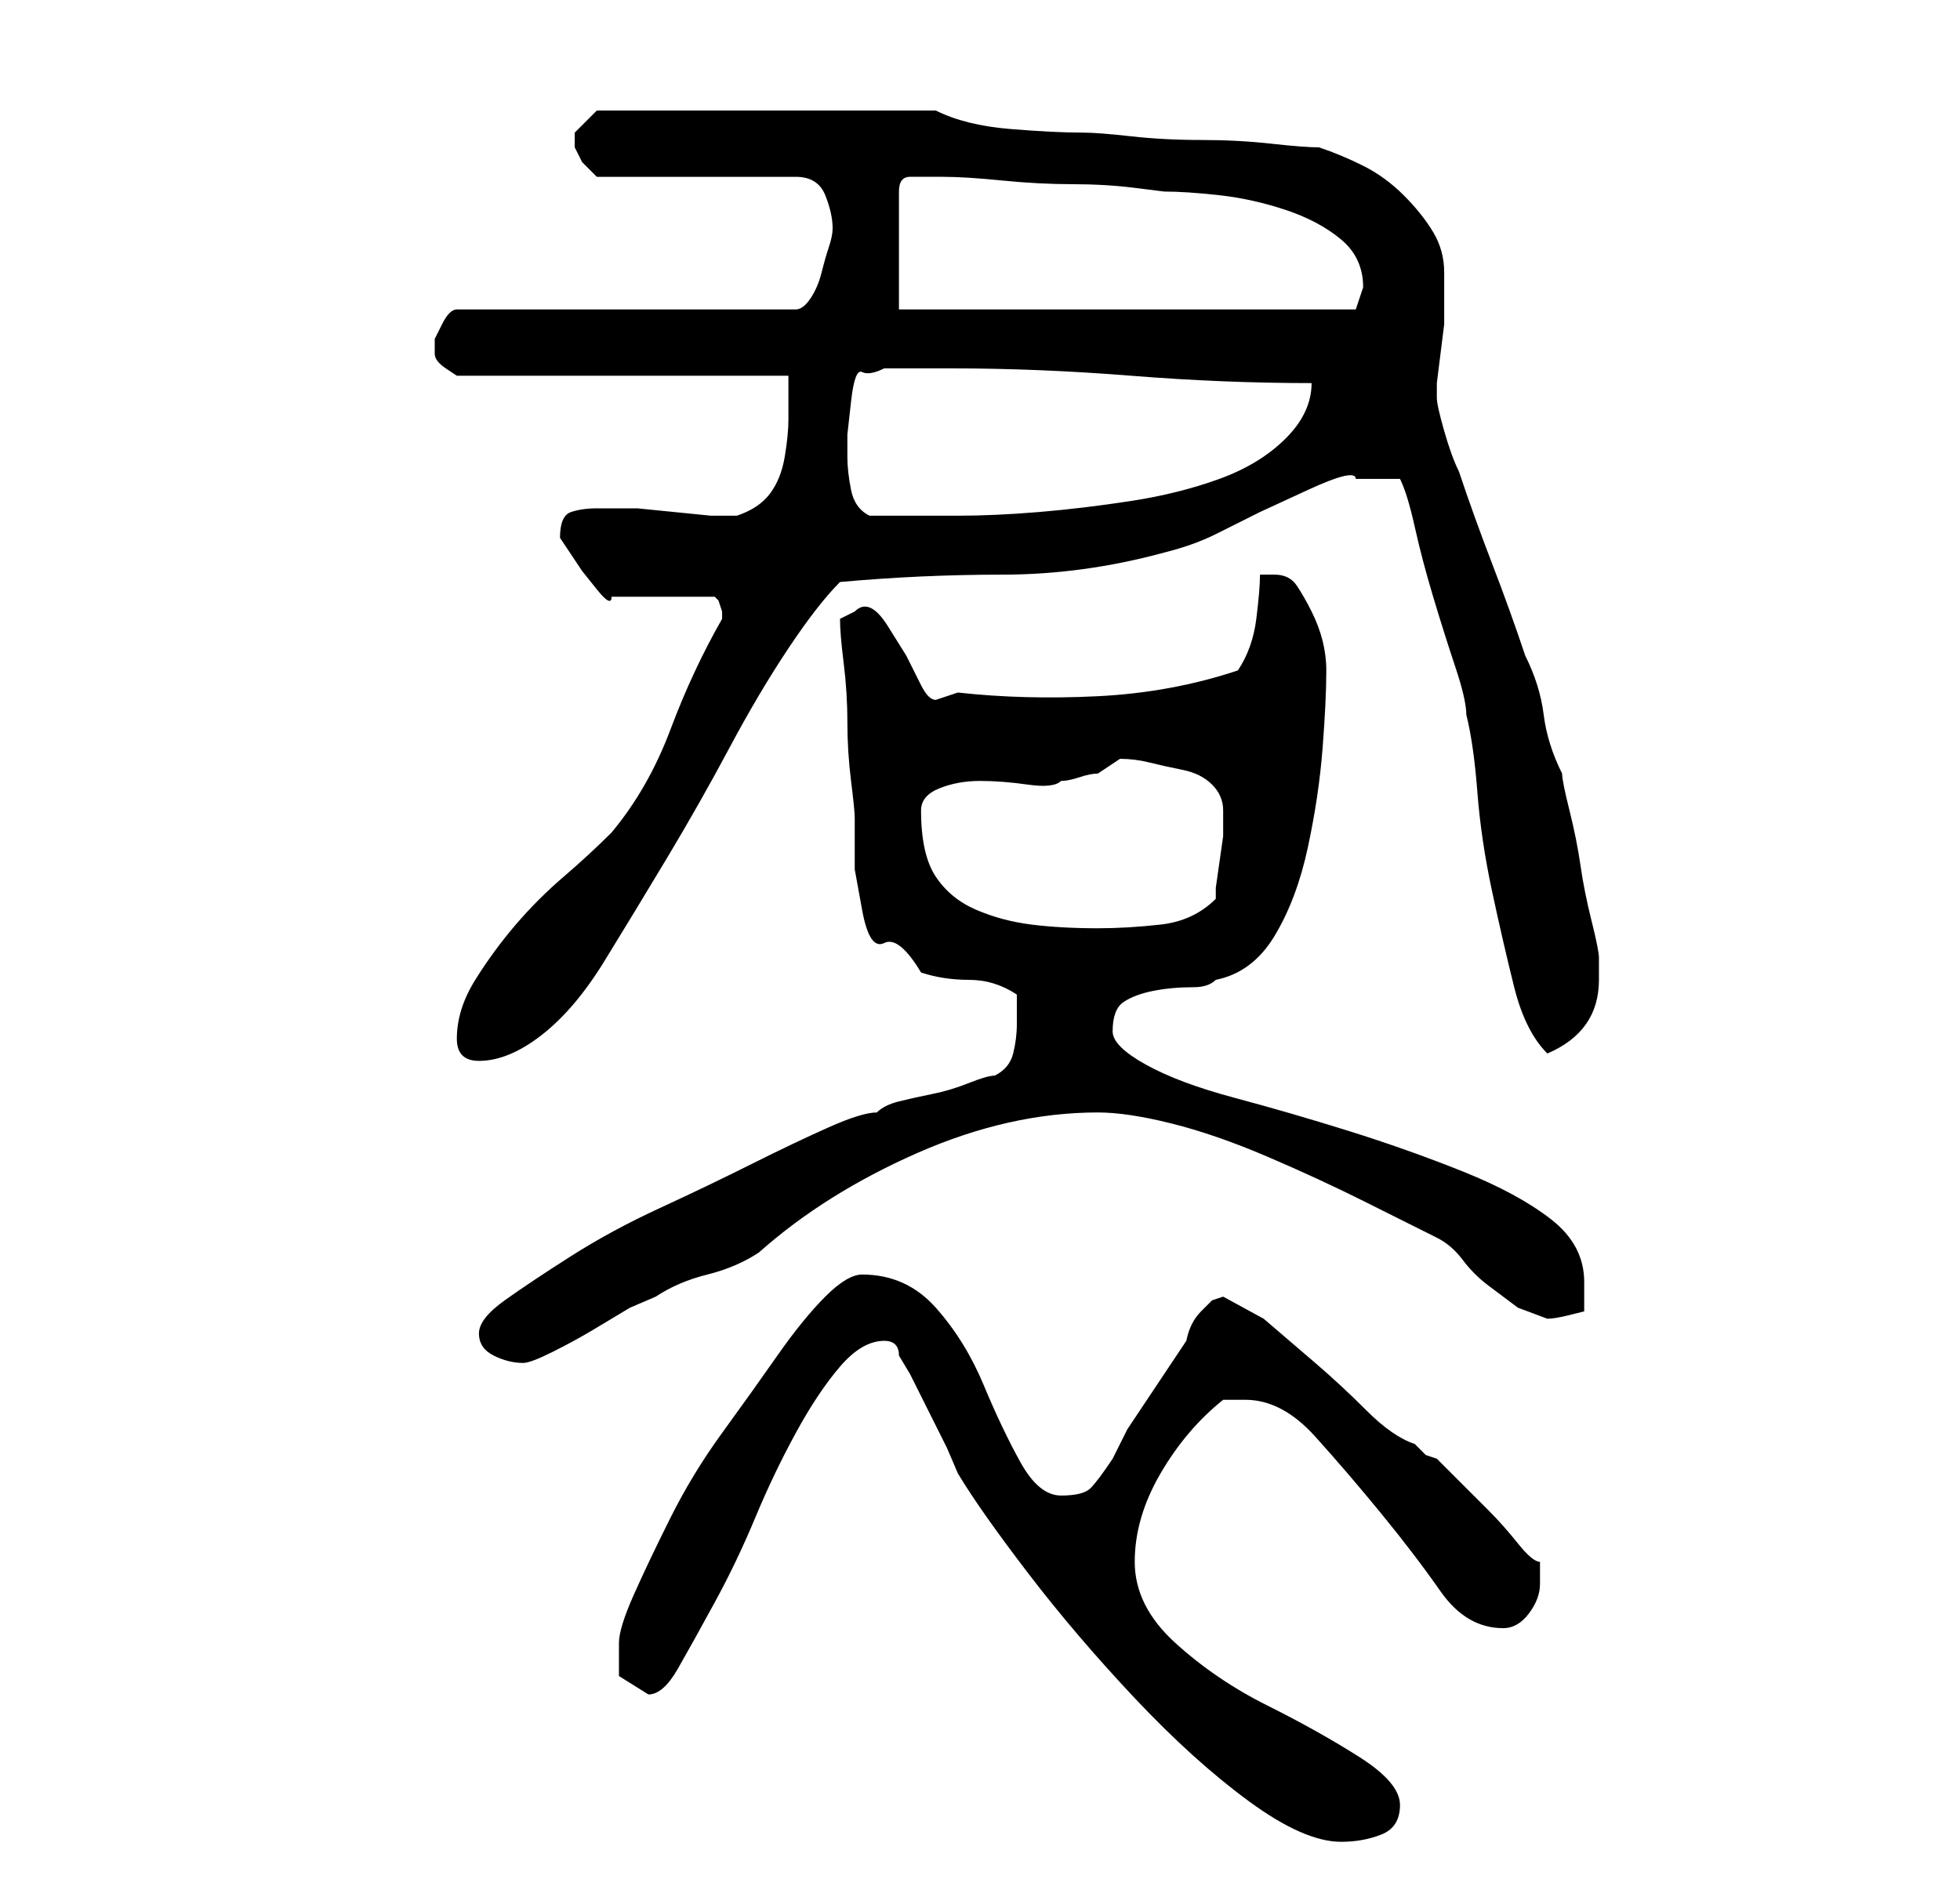 <?xml version="1.0" standalone="no"?>
<!DOCTYPE svg PUBLIC "-//W3C//DTD SVG 1.1//EN" "http://www.w3.org/Graphics/SVG/1.1/DTD/svg11.dtd" >
<svg xmlns="http://www.w3.org/2000/svg" xmlns:xlink="http://www.w3.org/1999/xlink" version="1.1" viewBox="-10 0 266 256">
   <path fill="currentColor"
d="M110 182v0v0q1 0 1.5 0.5t0.5 1.5l1.5 2.5t2.5 5t2.5 5t1.5 3.5q3 5 9.5 13.5t14.5 17t15.5 14t12.5 5.5q3 0 5.5 -1t2.5 -4t-5.5 -6.5t-12.5 -7t-12.5 -8.5t-5.5 -11t3.5 -12t8.5 -10h1h2q5 0 9.5 5t9 10.5t8 10.5t8.5 5q2 0 3.5 -2t1.5 -4v-1.5v-1.5q-1 0 -3 -2.5
t-4 -4.5l-4 -4l-3 -3l-1.5 -0.5t-1.5 -1.5q-3 -1 -6.5 -4.5t-7 -6.5l-7 -6t-5.5 -3l-1.5 0.5t-1.5 1.5t-2 4l-4 6l-4 6t-2 4q-2 3 -3 4t-4 1t-5.5 -4.5t-5 -10.5t-6.5 -10.5t-10 -4.5q-2 0 -5 3t-6.5 8t-7.5 10.5t-7 11.5t-5 10.5t-2 6.5v4.5t4 2.5q2 0 4 -3.5t5 -9
t5.5 -11.5t5.5 -11.5t6 -9t6 -3.5zM55 181q0 2 2 3t4 1v0q1 0 4 -1.5t5.5 -3l5 -3t3.5 -1.5q3 -2 7 -3t7 -3q9 -8 21.5 -13.5t24.5 -5.5q4 0 10 1.5t13 4.5t13 6l10 5q2 1 3.5 3t3.5 3.5l4 3t4 1.5q1 0 3 -0.5l2 -0.5v-2v-2q0 -5 -4.5 -8.5t-12 -6.5t-15.5 -5.5t-15.5 -4.5
t-12 -4.5t-4.5 -4.5q0 -3 1.5 -4t4 -1.5t5.5 -0.5q2 0 3 -1q5 -1 8 -6t4.5 -12t2 -13.5t0.5 -10.5q0 -2 -0.5 -4t-1.5 -4t-2 -3.5t-3 -1.5h-1h-1q0 2 -0.5 6t-2.5 7q-9 3 -19 3.5t-19 -0.5l-1.5 0.5l-1.5 0.5q-1 0 -2 -2l-2 -4t-2.5 -4t-4.5 -2v0l-2 1q0 2 0.5 6t0.5 8
t0.5 8t0.5 5v7t1 5.5t3 4.5t5 4q3 1 6.5 1t6.5 2v1.5v2.5q0 2 -0.5 4t-2.5 3q-1 0 -3.5 1t-5 1.5t-4.5 1t-3 1.5q-2 0 -6.5 2t-10.5 5t-12.5 6t-12 6.5t-9 6t-3.5 4.5zM52 141q0 3 3 3q4 0 8.5 -3.5t8.5 -10t8.5 -14t8.5 -15t8 -13.5t7 -9q11 -1 22 -1t22 -3q4 -1 7 -2.5
l6 -3t6.5 -3t6.5 -1.5h3h3q1 2 2 6.5t2.5 9.5t3 9.5t1.5 6.5q1 4 1.5 10.5t2 13.5t3 13t4.5 9q7 -3 7 -10v-1.5v-1.5q0 -1 -1 -5t-1.5 -7.5t-1.5 -7.5t-1 -5q-2 -4 -2.5 -8t-2.5 -8q-2 -6 -4.5 -12.5t-4.5 -12.5q-1 -2 -2 -5.5t-1 -4.5v-2t0.5 -4t0.5 -4v-2v-5
q0 -3 -1.5 -5.5t-4 -5t-5.5 -4t-6 -2.5q-2 0 -6.5 -0.5t-9.5 -0.5t-9.5 -0.5t-6.5 -0.5q-4 0 -10 -0.5t-10 -2.5h-46l-1.5 1.5l-1.5 1.5v0.5v0.5v0.5v0.5l1 2t2 2h27q3 0 4 2.5t1 4.5q0 1 -0.5 2.5t-1 3.5t-1.5 3.5t-2 1.5h-46q-1 0 -2 2l-1 2v1v1q0 1 1.5 2l1.5 1h45v6
q0 2 -0.5 5t-2 5t-4.5 3h-3.5t-5 -0.5t-5 -0.5h-3.5h-2q-2 0 -3.5 0.5t-1.5 3.5l1 1.5l2 3t2 2.5t2 1h14l0.5 0.5t0.5 1.5v1v0q-4 7 -7 15t-8 14q-3 3 -6.5 6t-6.5 6.5t-5.5 7.5t-2.5 8zM115 110q0 -2 2.5 -3t5.5 -1t6.5 0.5t4.5 -0.5q1 0 2.5 -0.5t2.5 -0.5l1.5 -1l1.5 -1
q2 0 4 0.5t4.5 1t4 2t1.5 3.5v1v2.5t-0.5 3.5t-0.5 3.5v1.5q-3 3 -7.5 3.5t-8.5 0.5q-5 0 -9 -0.5t-7.5 -2t-5.5 -4.5t-2 -9zM105 62v-3t0.5 -4.5t1.5 -4t3 -0.5h9q12 0 24.5 1t24.5 1q0 4 -3.5 7.5t-9 5.5t-12 3t-12.5 1.5t-11 0.5h-8h-4q-2 -1 -2.5 -3.5t-0.5 -4.5z
M112 42v-16q0 -2 1.5 -2h2.5h2q3 0 8 0.5t9.5 0.5t8.5 0.5l4 0.5q3 0 7.5 0.5t9 2t7.5 4t3 6.5l-0.5 1.5l-0.5 1.5h-62z" />
</svg>

